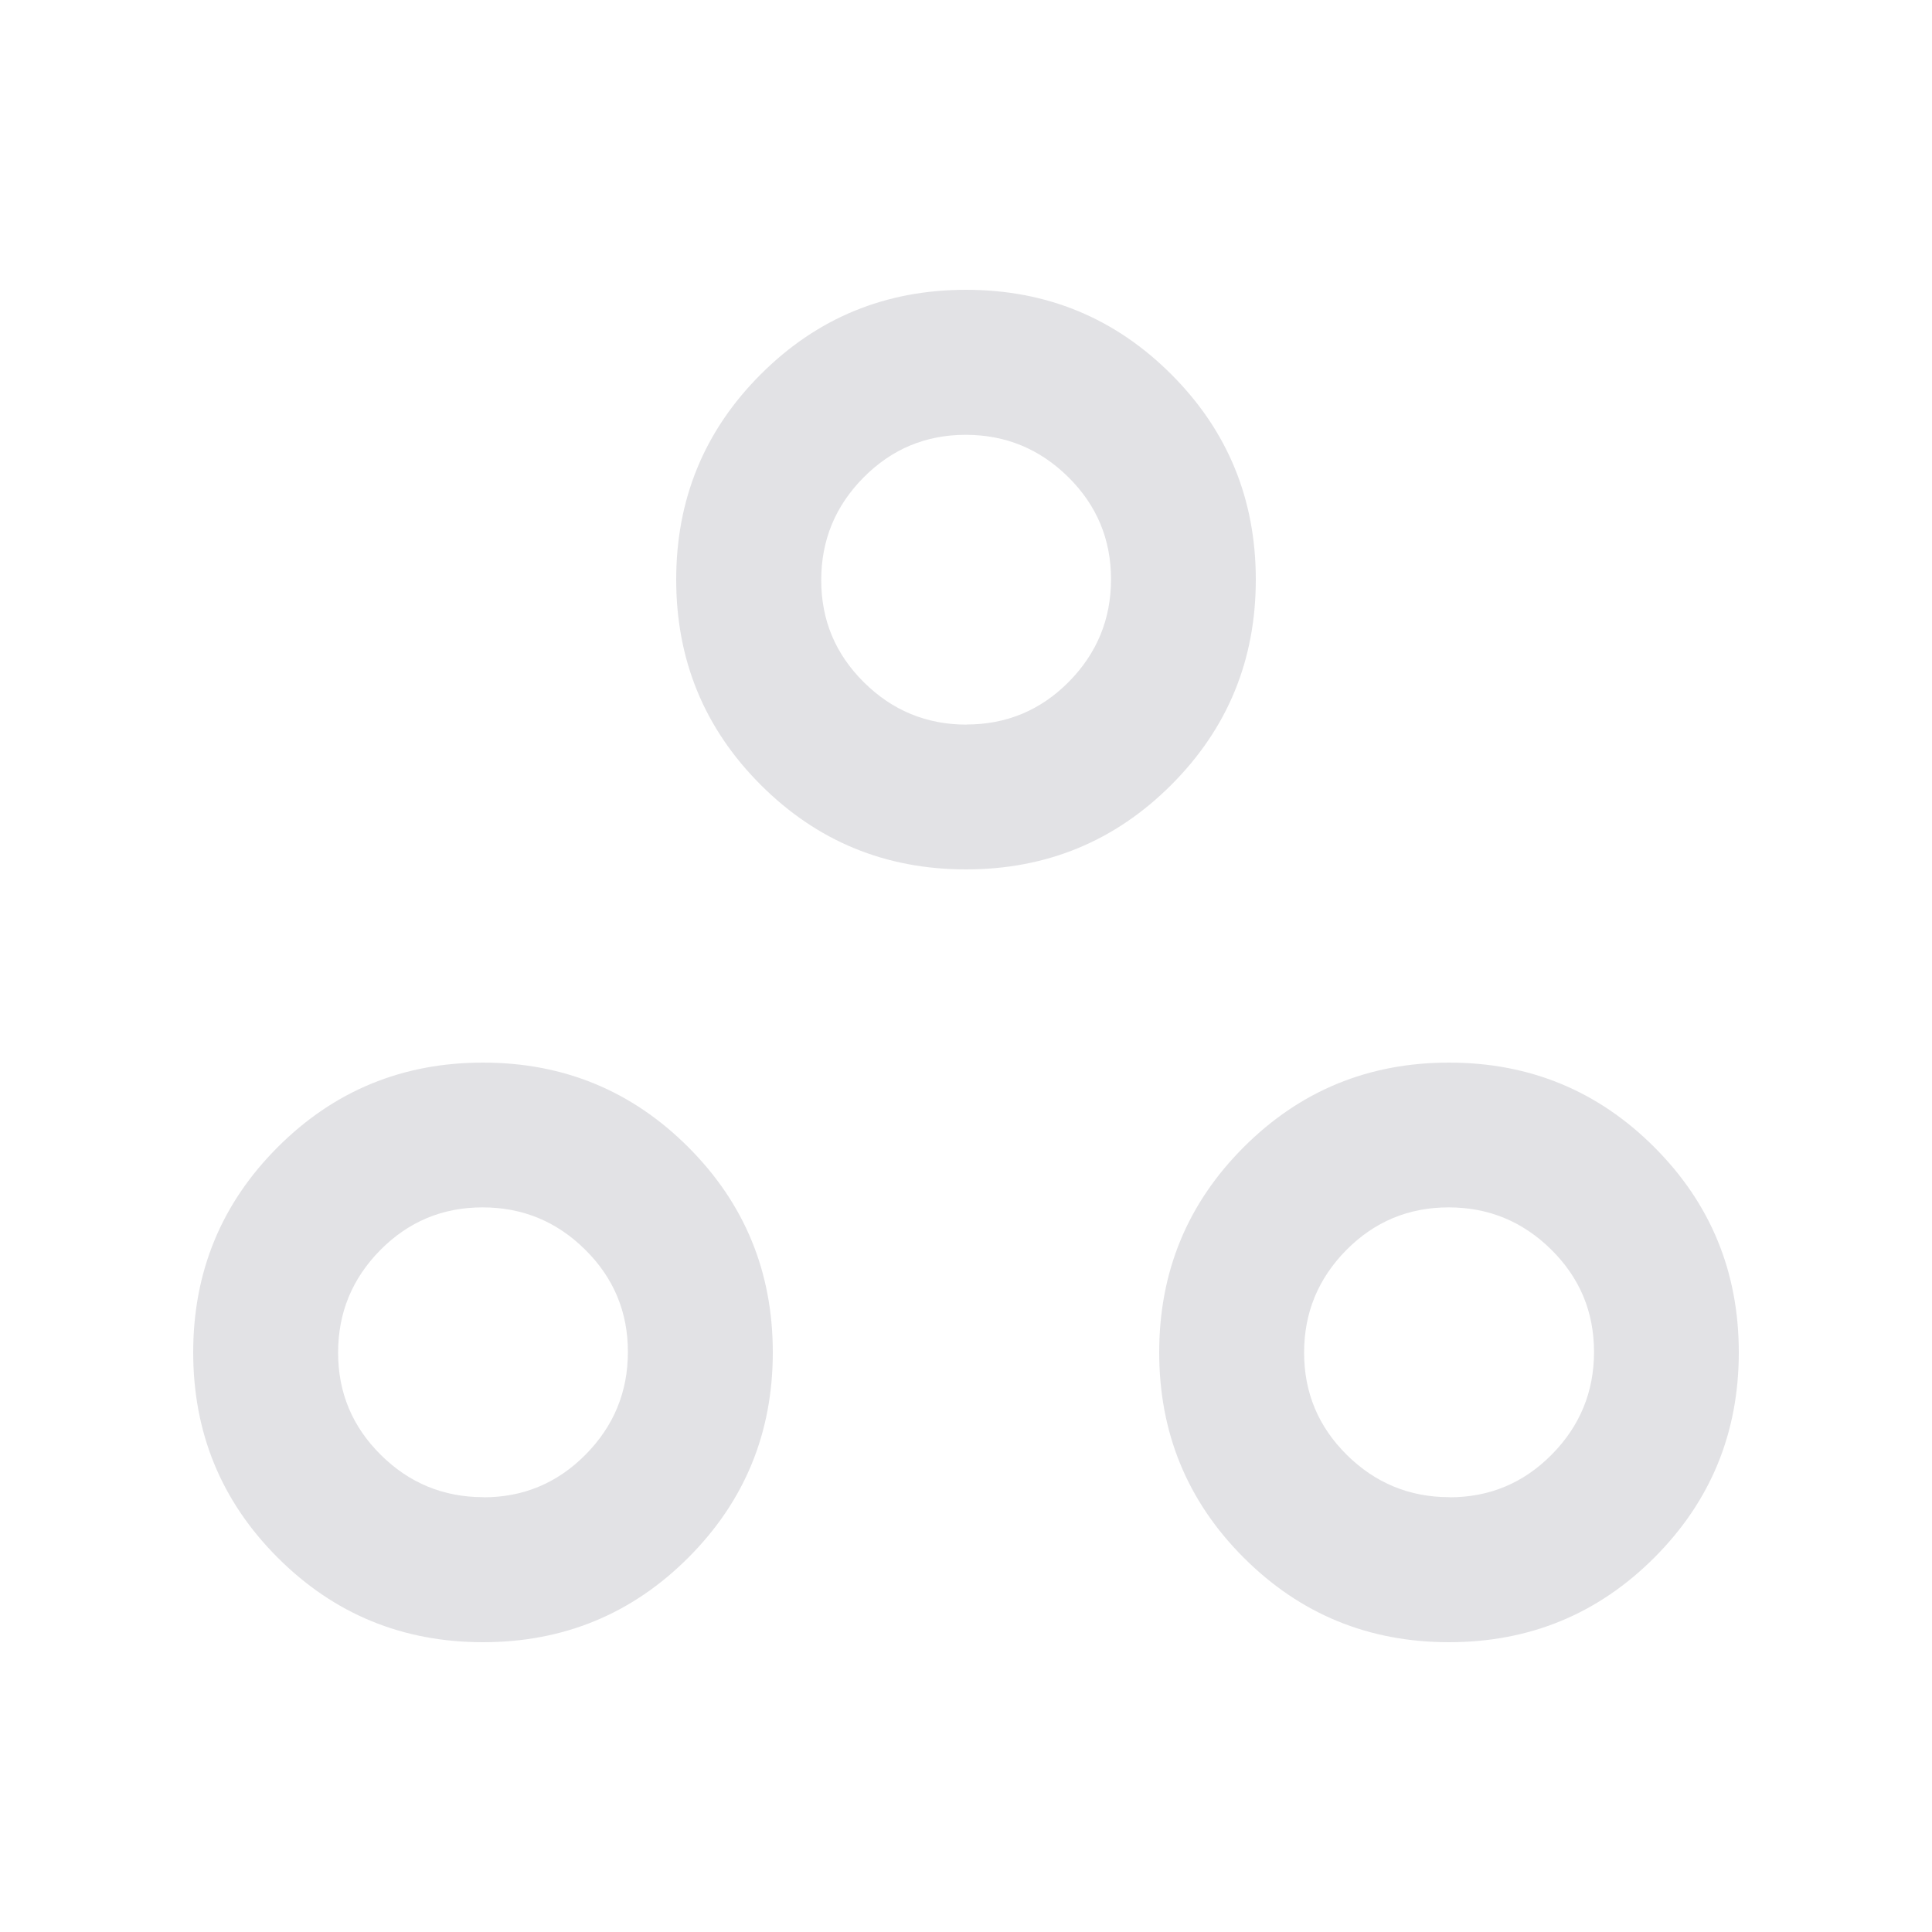 <svg height="16" width="16" xmlns="http://www.w3.org/2000/svg">
  <style type="text/css" id="current-color-scheme">
    .ColorScheme-Text {
      color: #e2e2e5;
    }
  </style>
  <path
    d="m 4,13.6 q -1,0 -1.7,-0.7 -0.7,-0.7 -0.7,-1.7 0,-1 0.7,-1.7 0.7,-0.7 1.7,-0.7 1,0 1.7,0.7 0.7,0.7 0.7,1.7 0,1 -0.7,1.7 -0.7,0.7 -1.7,0.7 z m 8,0 q -1,0 -1.7,-0.7 -0.7,-0.7 -0.7,-1.7 0,-1 0.7,-1.7 0.7,-0.7 1.7,-0.7 1,0 1.7,0.7 0.7,0.7 0.7,1.7 0,1 -0.7,1.7 -0.7,0.7 -1.7,0.7 z m -7.996,-1.2 q 0.496,0 0.846,-0.354 0.35,-0.354 0.35,-0.85 0,-0.497 -0.354,-0.847 -0.353,-0.35 -0.85,-0.35 -0.496,0 -0.846,0.353 -0.35,0.354 -0.35,0.85 0,0.497 0.354,0.847 0.353,0.35 0.85,0.35 z m 8,0 q 0.497,0 0.847,-0.354 0.35,-0.354 0.35,-0.85 0,-0.497 -0.354,-0.847 -0.354,-0.35 -0.85,-0.35 -0.497,0 -0.847,0.353 -0.35,0.354 -0.35,0.85 0,0.497 0.354,0.847 0.354,0.35 0.85,0.35 z M 8,7.2 q -1,0 -1.7,-0.7 -0.7,-0.7 -0.7,-1.7 0,-1 0.7,-1.7 Q 7,2.4 8,2.4 q 1,0 1.7,0.7 0.7,0.7 0.7,1.7 0,1 -0.7,1.7 Q 9,7.2 8,7.2 Z m 0.004,-1.2 q 0.497,0 0.847,-0.353 0.35,-0.354 0.35,-0.85 0,-0.496 -0.354,-0.846 -0.354,-0.35 -0.85,-0.35 -0.496,0 -0.846,0.354 -0.35,0.353 -0.35,0.85 0,0.496 0.354,0.846 0.353,0.35 0.85,0.35 z m -0.004,-1.2 z m 4,6.4 z m -8,0 z"
    class="ColorScheme-Text" fill="currentColor" />
</svg>